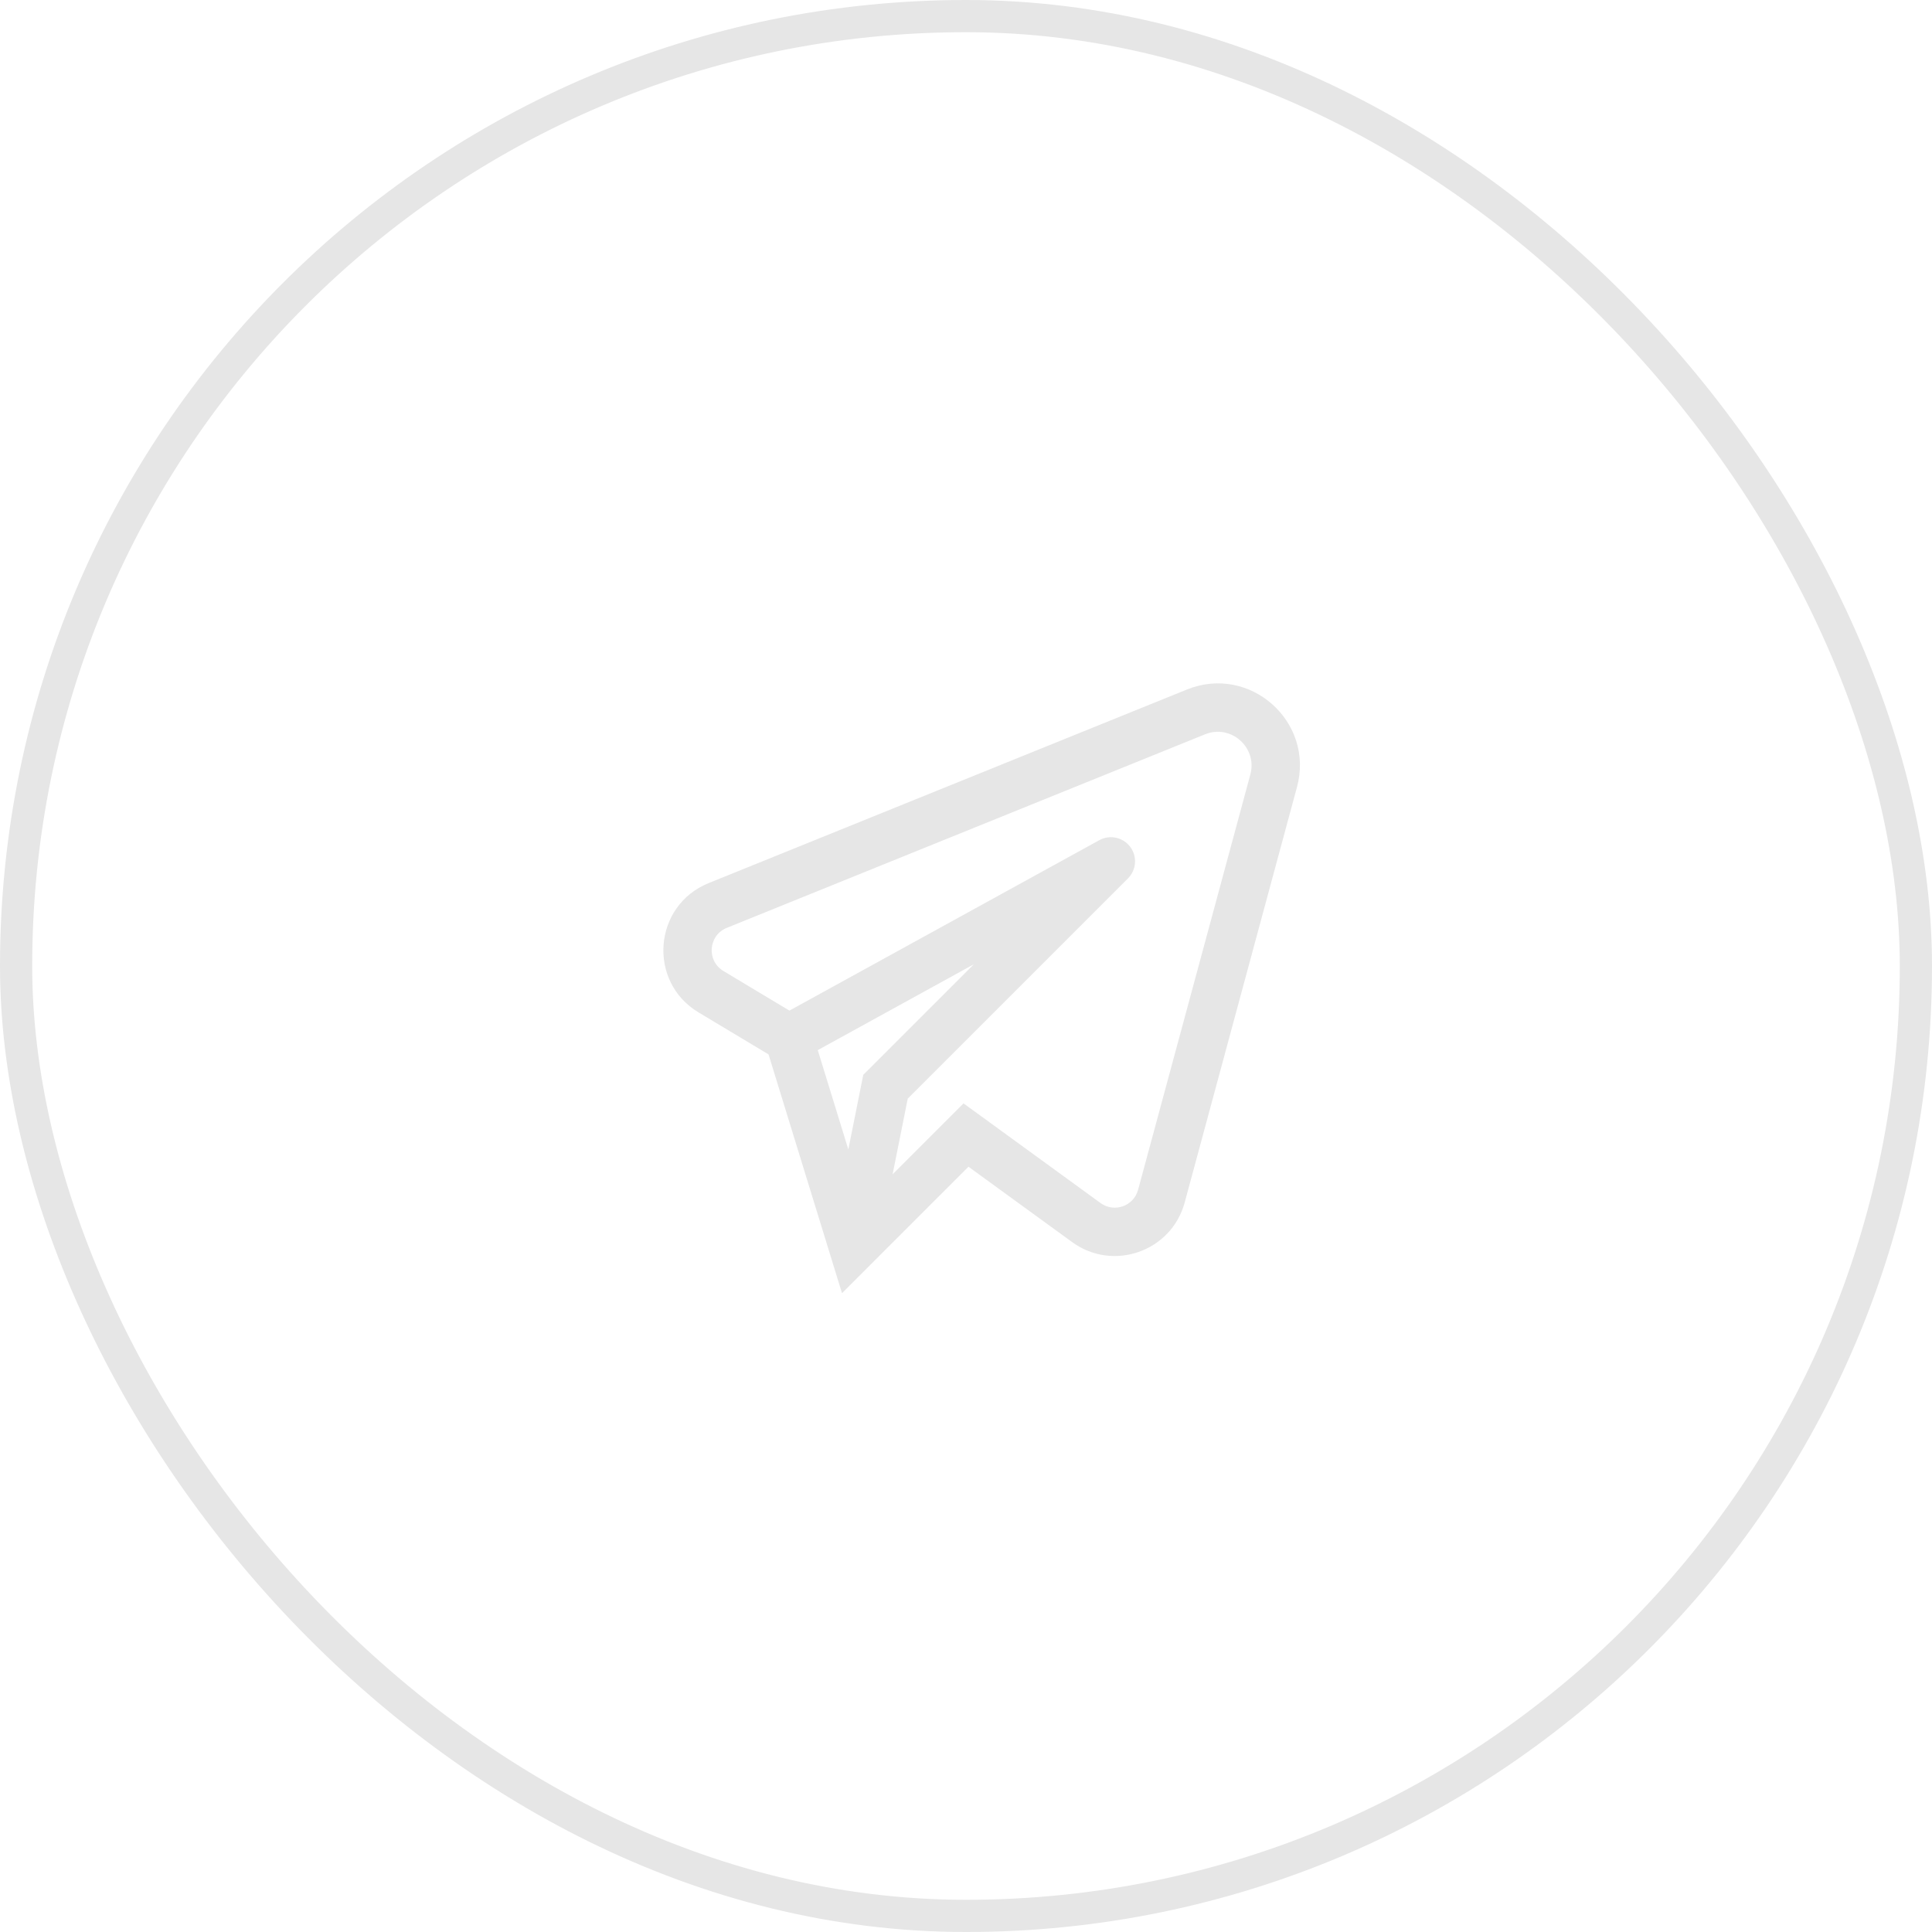 <svg width="60" height="60" viewBox="0 0 60 60" fill="none" xmlns="http://www.w3.org/2000/svg">
<path d="M30 35.25L30.441 34.643L29.923 34.267L29.47 34.72L30 35.25ZM26.5 38.75L25.783 38.971L26.149 40.161L27.03 39.28L26.5 38.75ZM27.5 33.75L26.97 33.22L26.809 33.38L26.765 33.603L27.5 33.75ZM34.5 26.75L35.03 27.28C35.294 27.016 35.324 26.598 35.1 26.3C34.876 26.001 34.466 25.913 34.139 26.093L34.5 26.75ZM36.068 37.147L35.344 36.951L36.068 37.147ZM24.886 31.607L22.466 30.155L21.694 31.441L24.114 32.893L24.886 31.607ZM22.57 28.816L37.423 22.805L36.86 21.414L22.007 27.426L22.57 28.816ZM38.831 24.052L35.344 36.951L36.792 37.343L40.279 24.443L38.831 24.052ZM34.179 37.362L30.441 34.643L29.559 35.857L33.297 38.575L34.179 37.362ZM29.47 34.72L25.97 38.22L27.03 39.28L30.53 35.78L29.47 34.72ZM27.235 38.897L28.235 33.897L26.765 33.603L25.765 38.603L27.235 38.897ZM28.03 34.28L35.03 27.28L33.97 26.22L26.97 33.22L28.03 34.28ZM34.139 26.093L24.139 31.593L24.861 32.907L34.861 27.407L34.139 26.093ZM27.217 38.529L25.217 32.029L23.783 32.471L25.783 38.971L27.217 38.529ZM35.344 36.951C35.207 37.459 34.604 37.671 34.179 37.362L33.297 38.575C34.572 39.503 36.381 38.865 36.792 37.343L35.344 36.951ZM37.423 22.805C38.227 22.479 39.057 23.214 38.831 24.052L40.279 24.443C40.829 22.409 38.814 20.623 36.86 21.414L37.423 22.805ZM22.466 30.155C21.935 29.836 21.997 29.049 22.57 28.816L22.007 27.426C20.287 28.122 20.102 30.486 21.694 31.441L22.466 30.155Z" fill="#E6E6E6"/>
<rect x="0.5" y="0.5" width="59" height="59" rx="29.5" stroke="#E6E6E6"/>
</svg>

